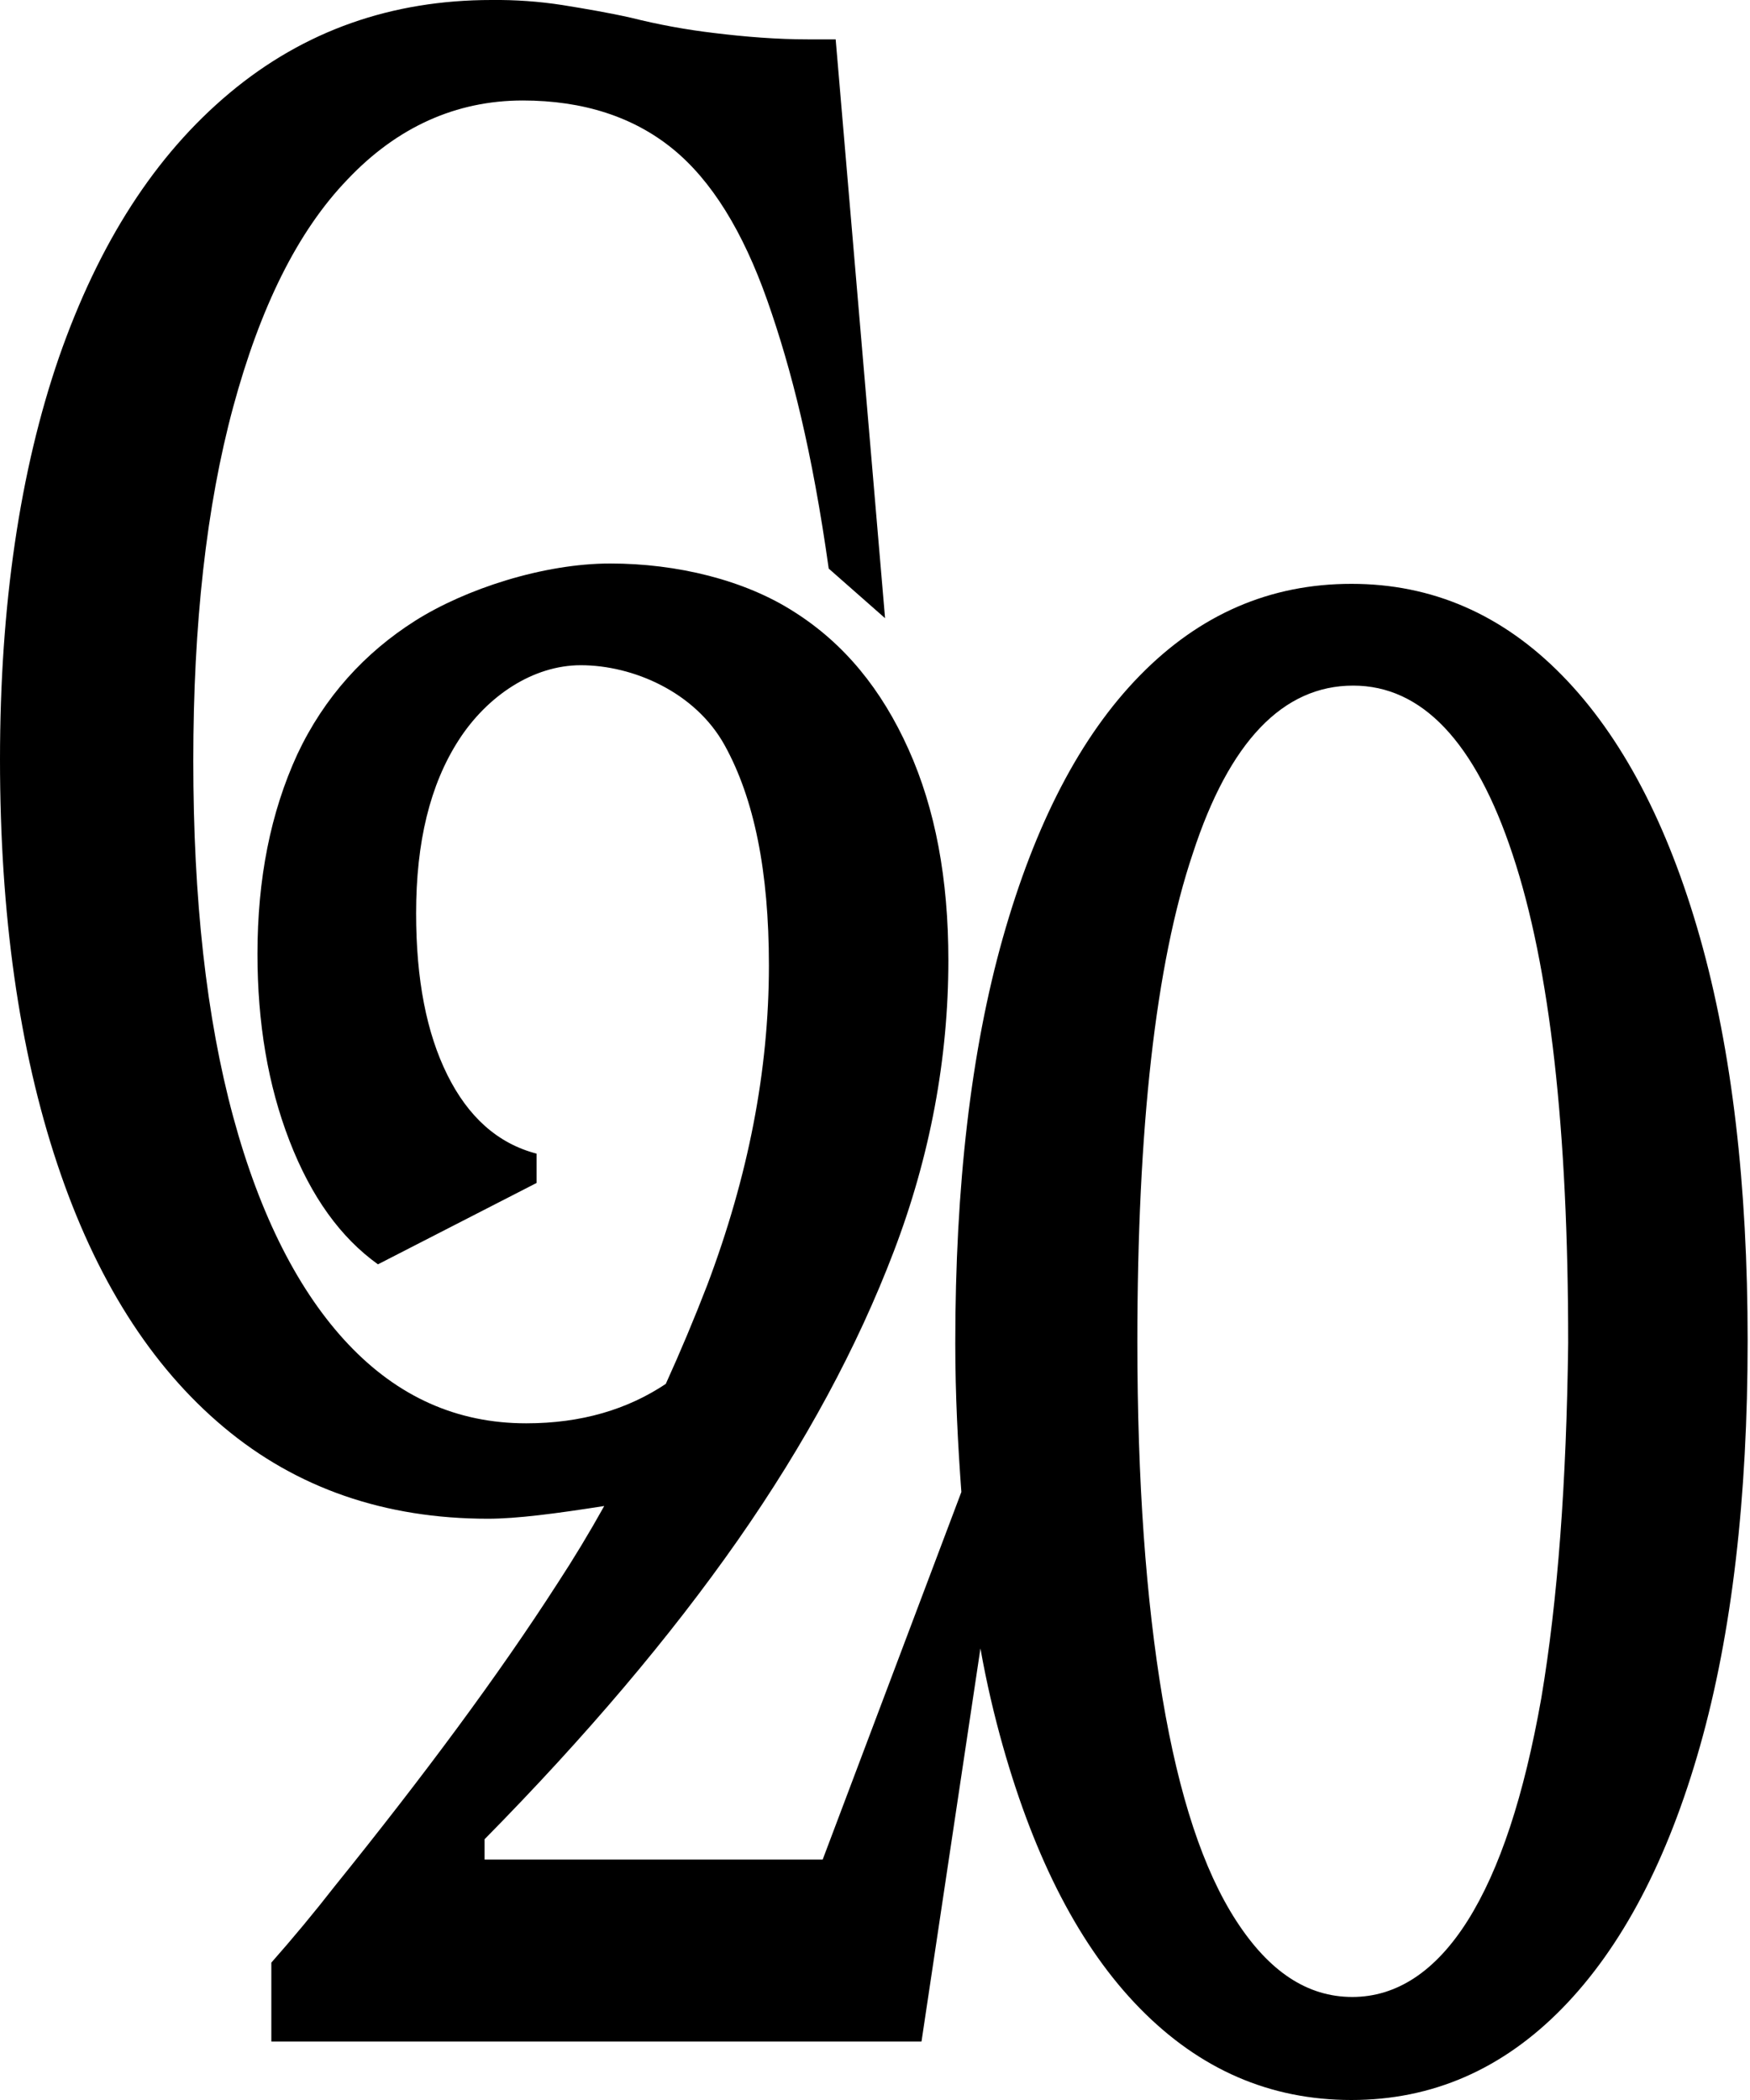 <svg width="40" height="48" viewBox="0 0 40 48" fill="none" xmlns="http://www.w3.org/2000/svg">
<path d="M38.856 21.427C38.123 18.84 37.072 16.833 35.705 15.437C34.338 14.042 32.734 13.345 30.89 13.345C29.028 13.345 27.423 14.042 26.056 15.438C24.689 16.833 23.658 18.84 22.925 21.427C22.192 24.015 21.835 27.125 21.835 30.701C21.835 31.893 21.895 33.027 21.974 34.103L18.804 42.505H11.076V42.04C13.395 39.685 15.317 37.417 16.862 35.208C18.407 32.998 19.597 30.788 20.428 28.608C21.261 26.428 21.677 24.189 21.677 21.95C21.677 20.09 21.38 18.49 20.765 17.124C20.151 15.758 19.299 14.711 18.15 13.984C17.02 13.257 15.475 12.88 13.949 12.88C12.424 12.88 10.641 13.46 9.491 14.188C8.342 14.915 7.411 15.932 6.796 17.241C6.182 18.578 5.885 20.09 5.885 21.805C5.885 23.375 6.122 24.799 6.618 26.079C7.113 27.358 7.787 28.289 8.639 28.899L12.265 27.039V26.369C11.374 26.137 10.7 25.526 10.224 24.567C9.748 23.607 9.511 22.387 9.511 20.875C9.511 19.247 9.828 17.938 10.482 16.921C11.136 15.903 12.186 15.205 13.275 15.205C14.464 15.205 15.891 15.815 16.565 17.037C17.239 18.258 17.575 19.915 17.575 22.067C17.575 24.48 17.1 26.893 16.169 29.364C15.871 30.137 15.553 30.893 15.218 31.632C14.346 32.213 13.296 32.533 12.027 32.533C10.442 32.533 9.095 31.923 7.965 30.73C6.836 29.538 5.944 27.794 5.33 25.526C4.716 23.259 4.418 20.555 4.418 17.386C4.418 14.275 4.716 11.571 5.33 9.303C5.944 7.036 6.796 5.291 7.946 4.099C9.075 2.907 10.422 2.297 11.948 2.297C13.335 2.297 14.484 2.675 15.376 3.402C16.268 4.128 16.981 5.292 17.536 6.862C18.09 8.432 18.566 10.321 18.942 12.996L20.23 14.13L19.101 0.9H18.487C17.754 0.9 17.04 0.842 16.327 0.755C15.69 0.68 15.055 0.564 14.425 0.406C13.91 0.29 13.395 0.203 12.859 0.116C12.32 0.032 11.777 -0.006 11.235 1.80624e-06C8.957 1.80624e-06 6.955 0.698 5.252 2.122C3.546 3.547 2.259 5.553 1.347 8.17C0.456 10.757 0 13.839 0 17.357C0 20.904 0.436 23.985 1.308 26.602C2.18 29.219 3.447 31.225 5.112 32.62C6.776 34.016 8.797 34.714 11.155 34.714C11.809 34.714 12.701 34.597 13.811 34.423C13.47 35.035 13.113 35.626 12.74 36.196C11.393 38.289 9.689 40.586 7.649 43.116C7.179 43.719 6.696 44.3 6.202 44.86V46.663H21.063L22.41 37.679C22.549 38.464 22.727 39.219 22.925 39.918C23.658 42.505 24.688 44.511 26.056 45.907C27.424 47.302 29.028 48 30.89 48C32.733 48 34.338 47.302 35.705 45.907C37.072 44.511 38.123 42.505 38.856 39.917C39.589 37.33 39.946 34.219 39.946 30.643C39.946 27.096 39.589 24.015 38.856 21.427ZM35.23 38.813C34.834 41.051 34.279 42.738 33.546 43.901C32.812 45.064 31.921 45.645 30.91 45.645C29.88 45.645 29.008 45.064 28.255 43.901C27.502 42.738 26.948 41.051 26.571 38.813C26.195 36.574 25.997 33.87 25.997 30.673C25.997 25.788 26.412 22.038 27.264 19.508C28.097 16.95 29.325 15.671 30.93 15.671C32.496 15.671 33.723 16.95 34.576 19.537C35.428 22.096 35.844 25.817 35.844 30.701C35.805 33.871 35.607 36.574 35.23 38.813Z" fill="black"/>
</svg>
